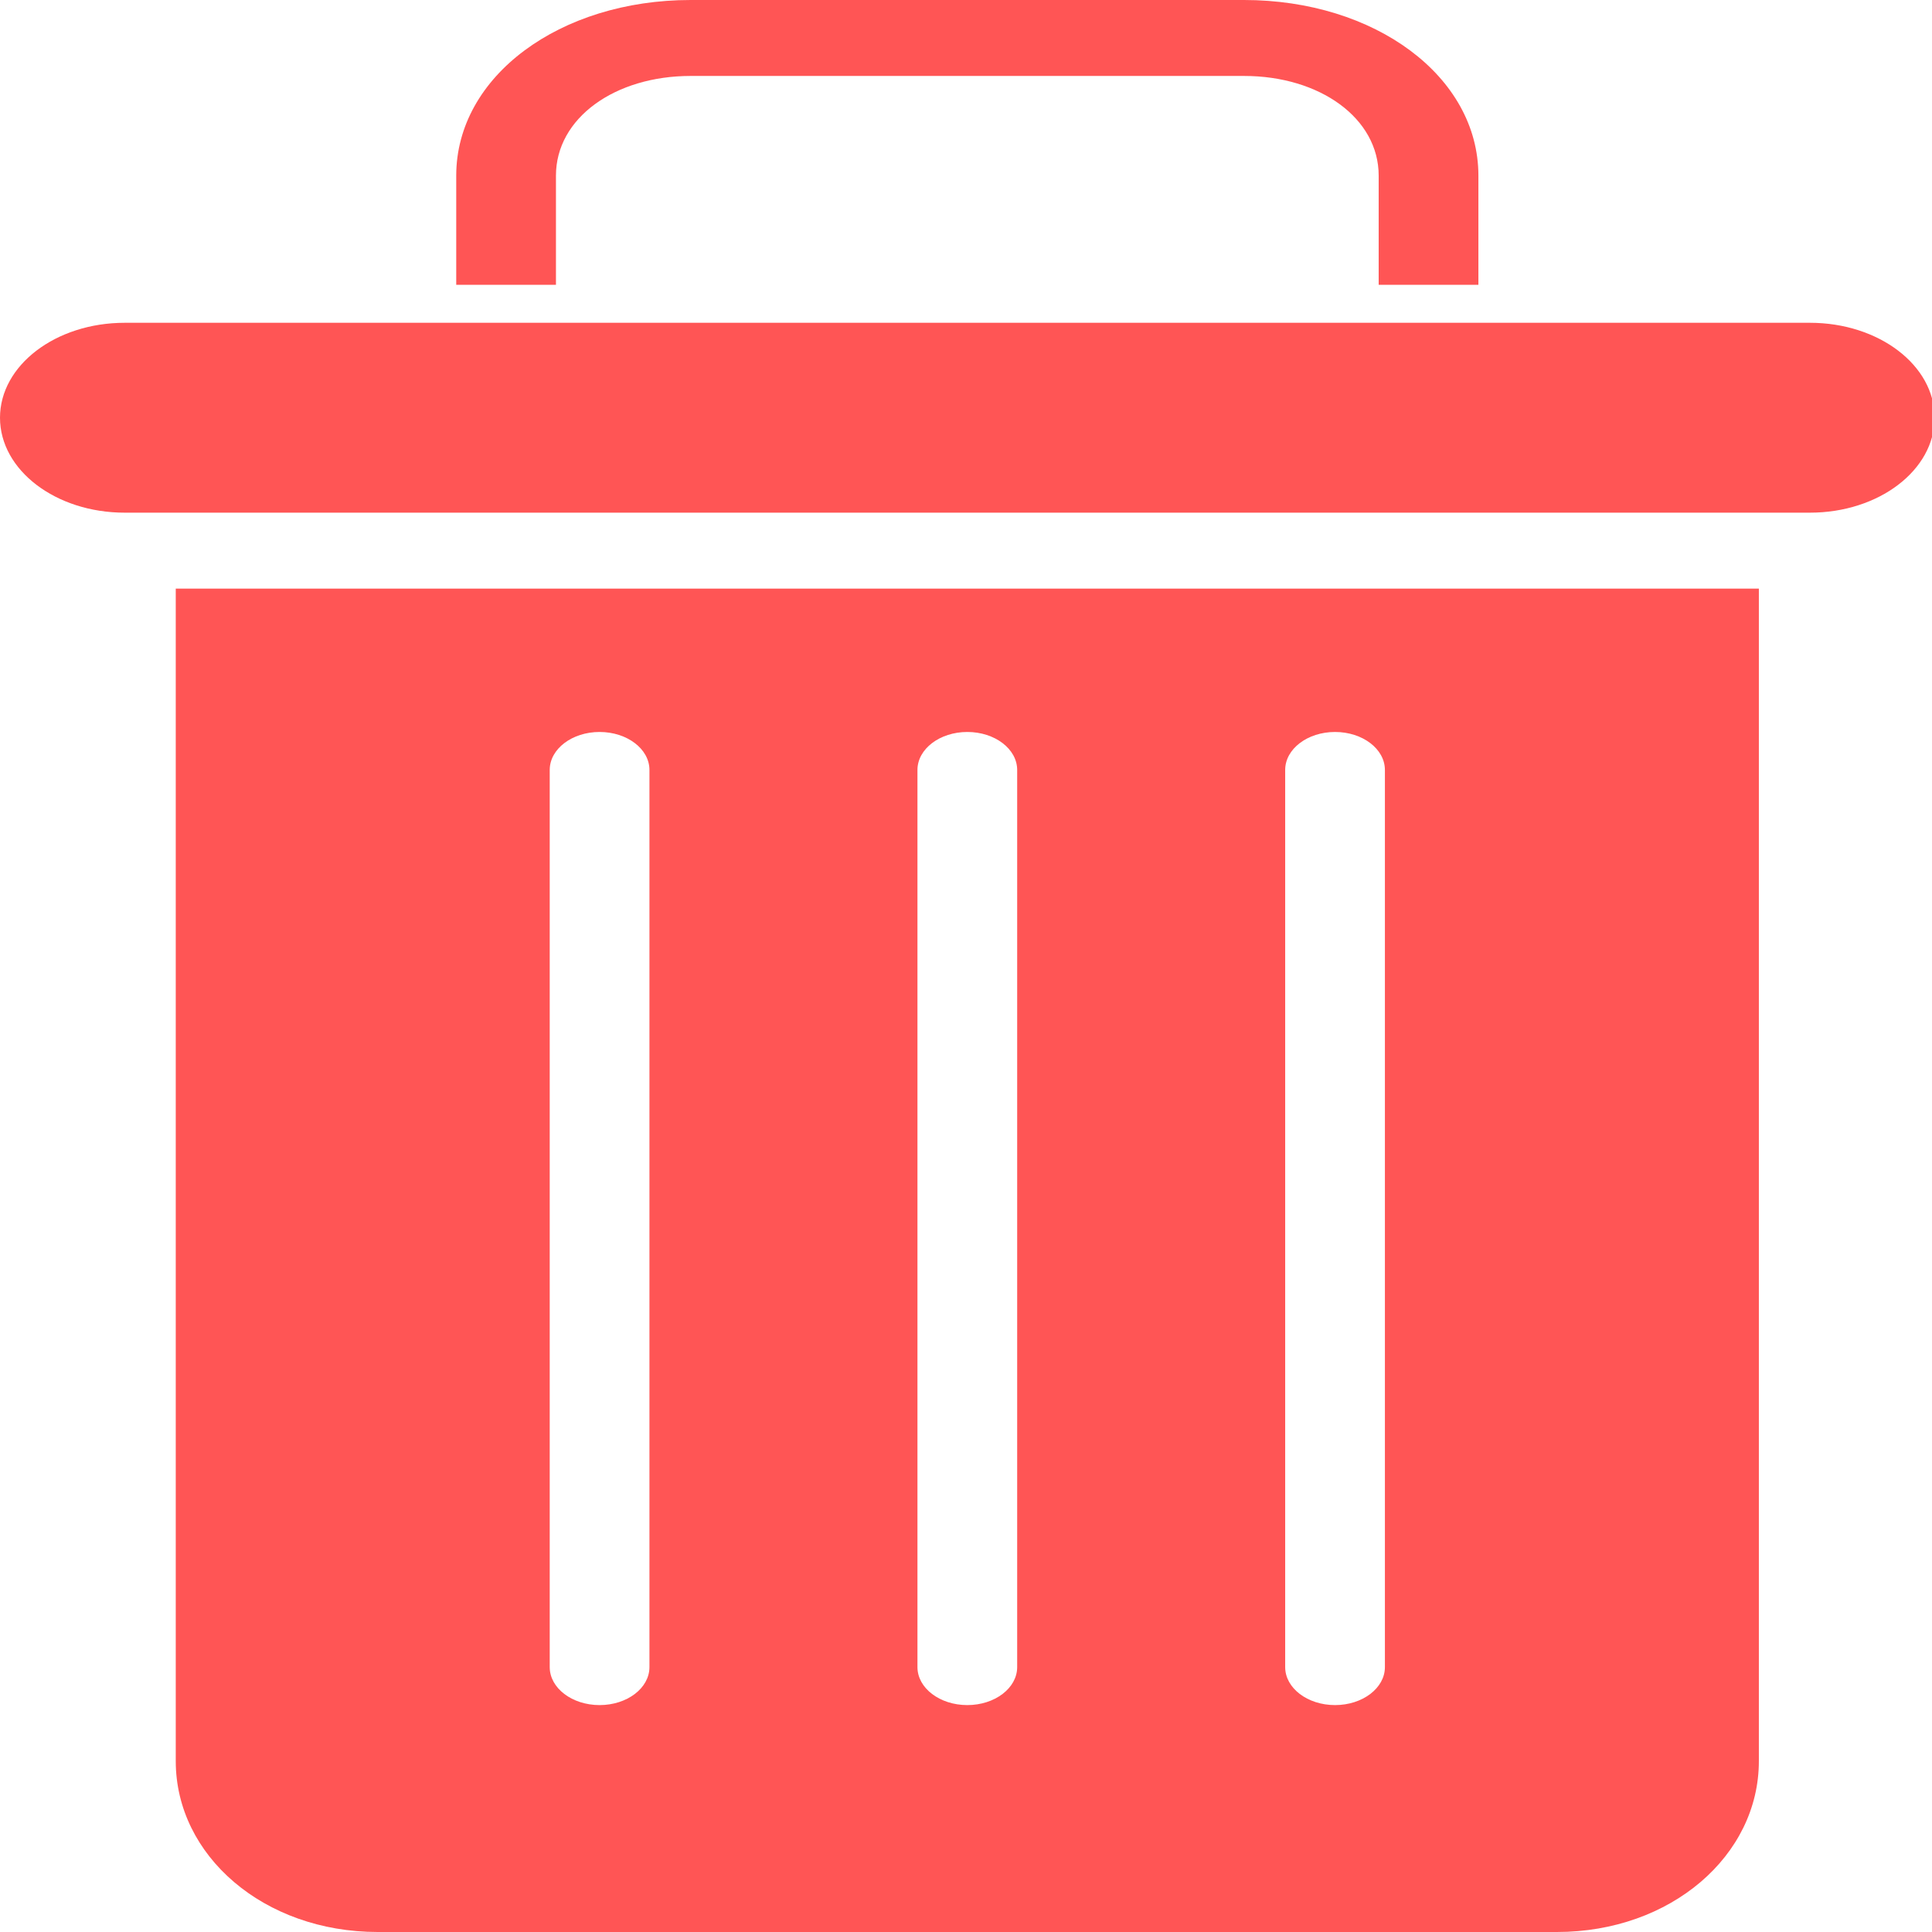<?xml version="1.0" encoding="UTF-8" standalone="no"?>
<svg xmlns:dc="http://purl.org/dc/elements/1.1/"
  xmlns:cc="http://creativecommons.org/ns#"
  xmlns:rdf="http://www.w3.org/1999/02/22-rdf-syntax-ns#"
  xmlns:svg="http://www.w3.org/2000/svg"
  xmlns="http://www.w3.org/2000/svg"
  xmlns:sodipodi="http://sodipodi.sourceforge.net/DTD/sodipodi-0.dtd"
  xmlns:inkscape="http://www.inkscape.org/namespaces/inkscape" version="1.1" width="512" height="512" x="0" y="0" viewBox="0 0 407 407" style="enable-background:new 0 0 512 512" xml:space="preserve" class="" id="svg10" sodipodi:docname="刪除-紅.svg" inkscape:version="1.0.1 (3bc2e813f5, 2020-09-07)">
  <g id="g8" transform="scale(1.313,1)">
    <path d="m 89.199,37 c 0,-12.133 9.469,-21 21.602,-21 h 88.801 c 12.129,0 21.598,8.867 21.598,21 v 23 h 16 V 37 c 0,-20.953 -16.645,-37 -37.598,-37 H 110.801 C 89.848,0 73.199,16.047 73.199,37 v 23 h 16 z m 0,0" fill="#ff5555" data-original="#000000" class="" id="path2" />
    <path d="M 60.602,407 H 249.801 c 18.242,0 32.398,-16.047 32.398,-36 V 124 H 28.199 v 247 c 0,19.953 14.156,36 32.402,36 z M 206.199,162.199 c 0,-4.418 3.582,-8 8,-8 4.418,0 8,3.582 8,8 v 189 c 0,4.418 -3.582,8 -8,8 -4.418,0 -8,-3.582 -8,-8 z m -59,0 c 0,-4.418 3.582,-8 8,-8 4.418,0 8,3.582 8,8 v 189 c 0,4.418 -3.582,8 -8,8 -4.418,0 -8,-3.582 -8,-8 z m -59,0 c 0,-4.418 3.582,-8 8,-8 4.418,0 8,3.582 8,8 v 189 c 0,4.418 -3.582,8 -8,8 -4.418,0 -8,-3.582 -8,-8 z m 0,0" fill="#ff5555" data-original="#000000" class="" id="path4" />
    <path d="m 20,108 h 270.398 c 11.047,0 20,-8.953 20,-20 0,-11.047 -8.953,-20 -20,-20 H 20 C 8.953,68 0,76.953 0,88 c 0,11.047 8.953,20 20,20 z m 0,0" fill="#ff5555" data-original="#000000" class="" id="path6" />
  </g>
</svg>
